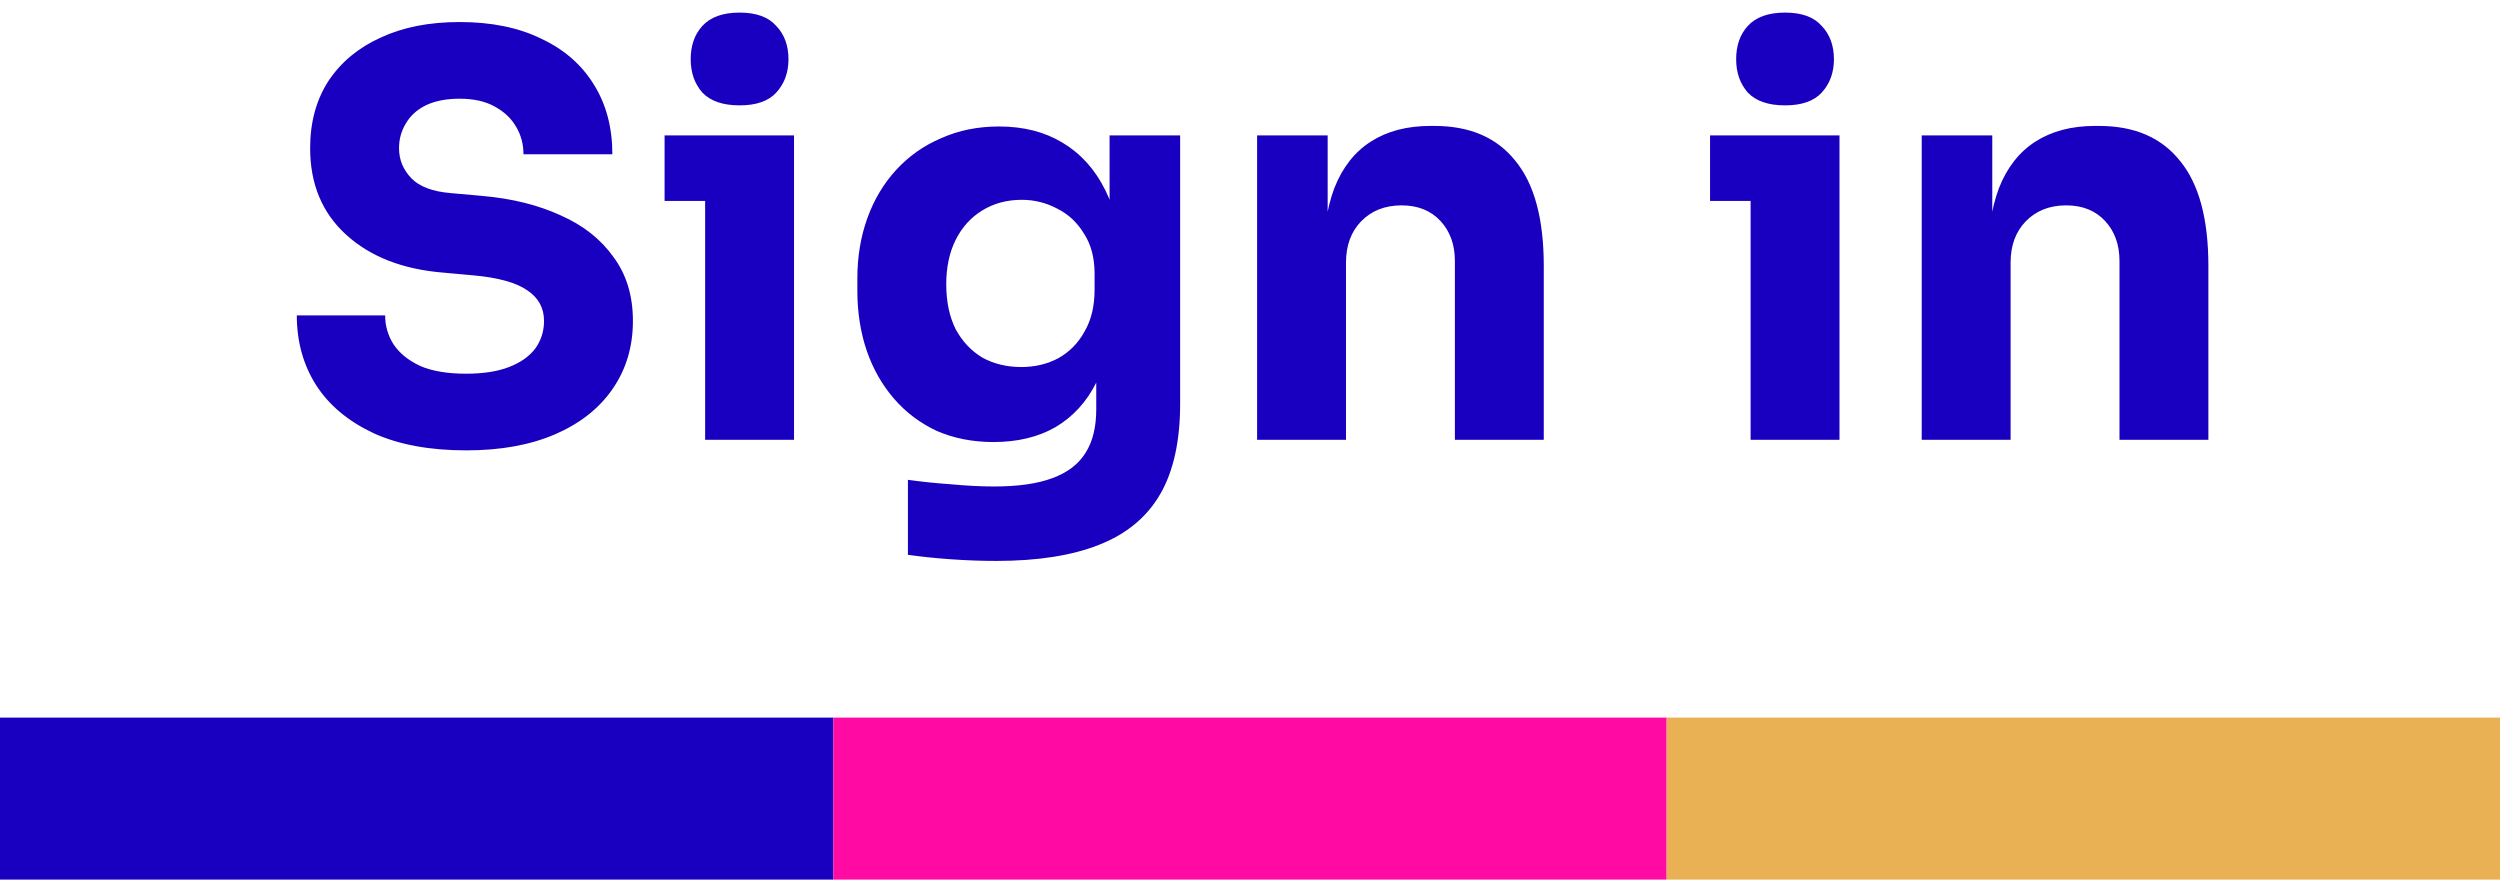 <svg width="108" height="38" viewBox="0 0 108 38" fill="none" xmlns="http://www.w3.org/2000/svg">
<path d="M20.142 19.456C18.558 19.456 17.222 19.208 16.134 18.712C15.046 18.2 14.222 17.512 13.662 16.648C13.102 15.768 12.822 14.76 12.822 13.624H16.638C16.638 14.072 16.758 14.488 16.998 14.872C17.254 15.256 17.638 15.568 18.15 15.808C18.662 16.032 19.326 16.144 20.142 16.144C20.878 16.144 21.494 16.048 21.99 15.856C22.486 15.664 22.862 15.4 23.118 15.064C23.374 14.712 23.502 14.312 23.502 13.864C23.502 13.304 23.262 12.864 22.782 12.544C22.302 12.208 21.526 11.992 20.454 11.896L19.134 11.776C17.39 11.632 15.998 11.088 14.958 10.144C13.918 9.2 13.398 7.952 13.398 6.4C13.398 5.28 13.662 4.312 14.19 3.496C14.734 2.68 15.486 2.056 16.446 1.624C17.406 1.176 18.542 0.952 19.854 0.952C21.23 0.952 22.406 1.192 23.382 1.672C24.374 2.136 25.134 2.8 25.662 3.664C26.19 4.512 26.454 5.512 26.454 6.664H22.614C22.614 6.232 22.51 5.84 22.302 5.488C22.094 5.12 21.782 4.824 21.366 4.6C20.966 4.376 20.462 4.264 19.854 4.264C19.278 4.264 18.79 4.36 18.39 4.552C18.006 4.744 17.718 5.008 17.526 5.344C17.334 5.664 17.238 6.016 17.238 6.4C17.238 6.896 17.414 7.328 17.766 7.696C18.118 8.064 18.694 8.28 19.494 8.344L20.838 8.464C22.118 8.576 23.246 8.856 24.222 9.304C25.198 9.736 25.958 10.336 26.502 11.104C27.062 11.856 27.342 12.776 27.342 13.864C27.342 14.984 27.046 15.968 26.454 16.816C25.878 17.648 25.054 18.296 23.982 18.76C22.91 19.224 21.63 19.456 20.142 19.456ZM30.462 19V5.848H34.302V19H30.462ZM28.71 8.68V5.848H34.302V8.68H28.71ZM31.95 4.552C31.23 4.552 30.694 4.368 30.342 4C30.006 3.616 29.838 3.136 29.838 2.56C29.838 1.968 30.006 1.488 30.342 1.12C30.694 0.736 31.23 0.544 31.95 0.544C32.67 0.544 33.198 0.736 33.534 1.12C33.886 1.488 34.062 1.968 34.062 2.56C34.062 3.136 33.886 3.616 33.534 4C33.198 4.368 32.67 4.552 31.95 4.552ZM43.038 24.232C42.398 24.232 41.742 24.208 41.07 24.16C40.398 24.112 39.782 24.048 39.222 23.968V20.728C39.782 20.808 40.398 20.872 41.07 20.92C41.758 20.984 42.382 21.016 42.942 21.016C43.982 21.016 44.822 20.896 45.462 20.656C46.118 20.416 46.598 20.048 46.902 19.552C47.206 19.072 47.358 18.448 47.358 17.68V15.064L48.054 13.528C48.022 14.696 47.79 15.696 47.358 16.528C46.942 17.36 46.358 18 45.606 18.448C44.854 18.88 43.958 19.096 42.918 19.096C42.022 19.096 41.206 18.936 40.47 18.616C39.75 18.28 39.134 17.816 38.622 17.224C38.11 16.632 37.718 15.944 37.446 15.16C37.174 14.36 37.038 13.496 37.038 12.568V12.016C37.038 11.088 37.182 10.224 37.47 9.424C37.758 8.624 38.174 7.928 38.718 7.336C39.262 6.744 39.91 6.288 40.662 5.968C41.414 5.632 42.246 5.464 43.158 5.464C44.214 5.464 45.126 5.696 45.894 6.16C46.678 6.624 47.294 7.304 47.742 8.2C48.19 9.096 48.43 10.176 48.462 11.44L47.934 11.584V5.848H50.982V17.44C50.982 19.056 50.694 20.36 50.118 21.352C49.542 22.344 48.662 23.072 47.478 23.536C46.31 24 44.83 24.232 43.038 24.232ZM44.118 15.856C44.71 15.856 45.246 15.728 45.726 15.472C46.206 15.2 46.582 14.816 46.854 14.32C47.142 13.824 47.286 13.224 47.286 12.52V11.824C47.286 11.136 47.134 10.56 46.83 10.096C46.542 9.616 46.158 9.256 45.678 9.016C45.198 8.76 44.686 8.632 44.142 8.632C43.502 8.632 42.934 8.784 42.438 9.088C41.942 9.392 41.558 9.816 41.286 10.36C41.014 10.904 40.878 11.544 40.878 12.28C40.878 13.032 41.014 13.68 41.286 14.224C41.574 14.752 41.958 15.16 42.438 15.448C42.934 15.72 43.494 15.856 44.118 15.856ZM54.307 19V5.848H57.355V11.488H57.139C57.139 10.144 57.307 9.024 57.643 8.128C57.995 7.232 58.523 6.56 59.227 6.112C59.931 5.664 60.787 5.44 61.795 5.44H61.963C63.499 5.44 64.667 5.944 65.467 6.952C66.283 7.944 66.691 9.456 66.691 11.488V19H62.851V11.272C62.851 10.568 62.643 9.992 62.227 9.544C61.811 9.096 61.251 8.872 60.547 8.872C59.827 8.872 59.243 9.104 58.795 9.568C58.363 10.016 58.147 10.608 58.147 11.344V19H54.307ZM75.626 19V5.848H79.466V19H75.626ZM73.874 8.68V5.848H79.466V8.68H73.874ZM77.114 4.552C76.394 4.552 75.858 4.368 75.506 4C75.17 3.616 75.002 3.136 75.002 2.56C75.002 1.968 75.17 1.488 75.506 1.12C75.858 0.736 76.394 0.544 77.114 0.544C77.834 0.544 78.362 0.736 78.698 1.12C79.05 1.488 79.226 1.968 79.226 2.56C79.226 3.136 79.05 3.616 78.698 4C78.362 4.368 77.834 4.552 77.114 4.552ZM83.018 19V5.848H86.066V11.488H85.85C85.85 10.144 86.018 9.024 86.354 8.128C86.706 7.232 87.234 6.56 87.938 6.112C88.642 5.664 89.498 5.44 90.506 5.44H90.674C92.21 5.44 93.378 5.944 94.178 6.952C94.994 7.944 95.402 9.456 95.402 11.488V19H91.562V11.272C91.562 10.568 91.354 9.992 90.938 9.544C90.522 9.096 89.962 8.872 89.258 8.872C88.538 8.872 87.954 9.104 87.506 9.568C87.074 10.016 86.858 10.608 86.858 11.344V19H83.018Z" fill="#1900C0"/>
<rect y="31" width="36" height="7" fill="#1900C0"/>
<rect x="36" y="31" width="36" height="7" fill="#FF0BA3"/>
<rect x="72" y="31" width="36" height="7" fill="#EAB054"/>
</svg>
